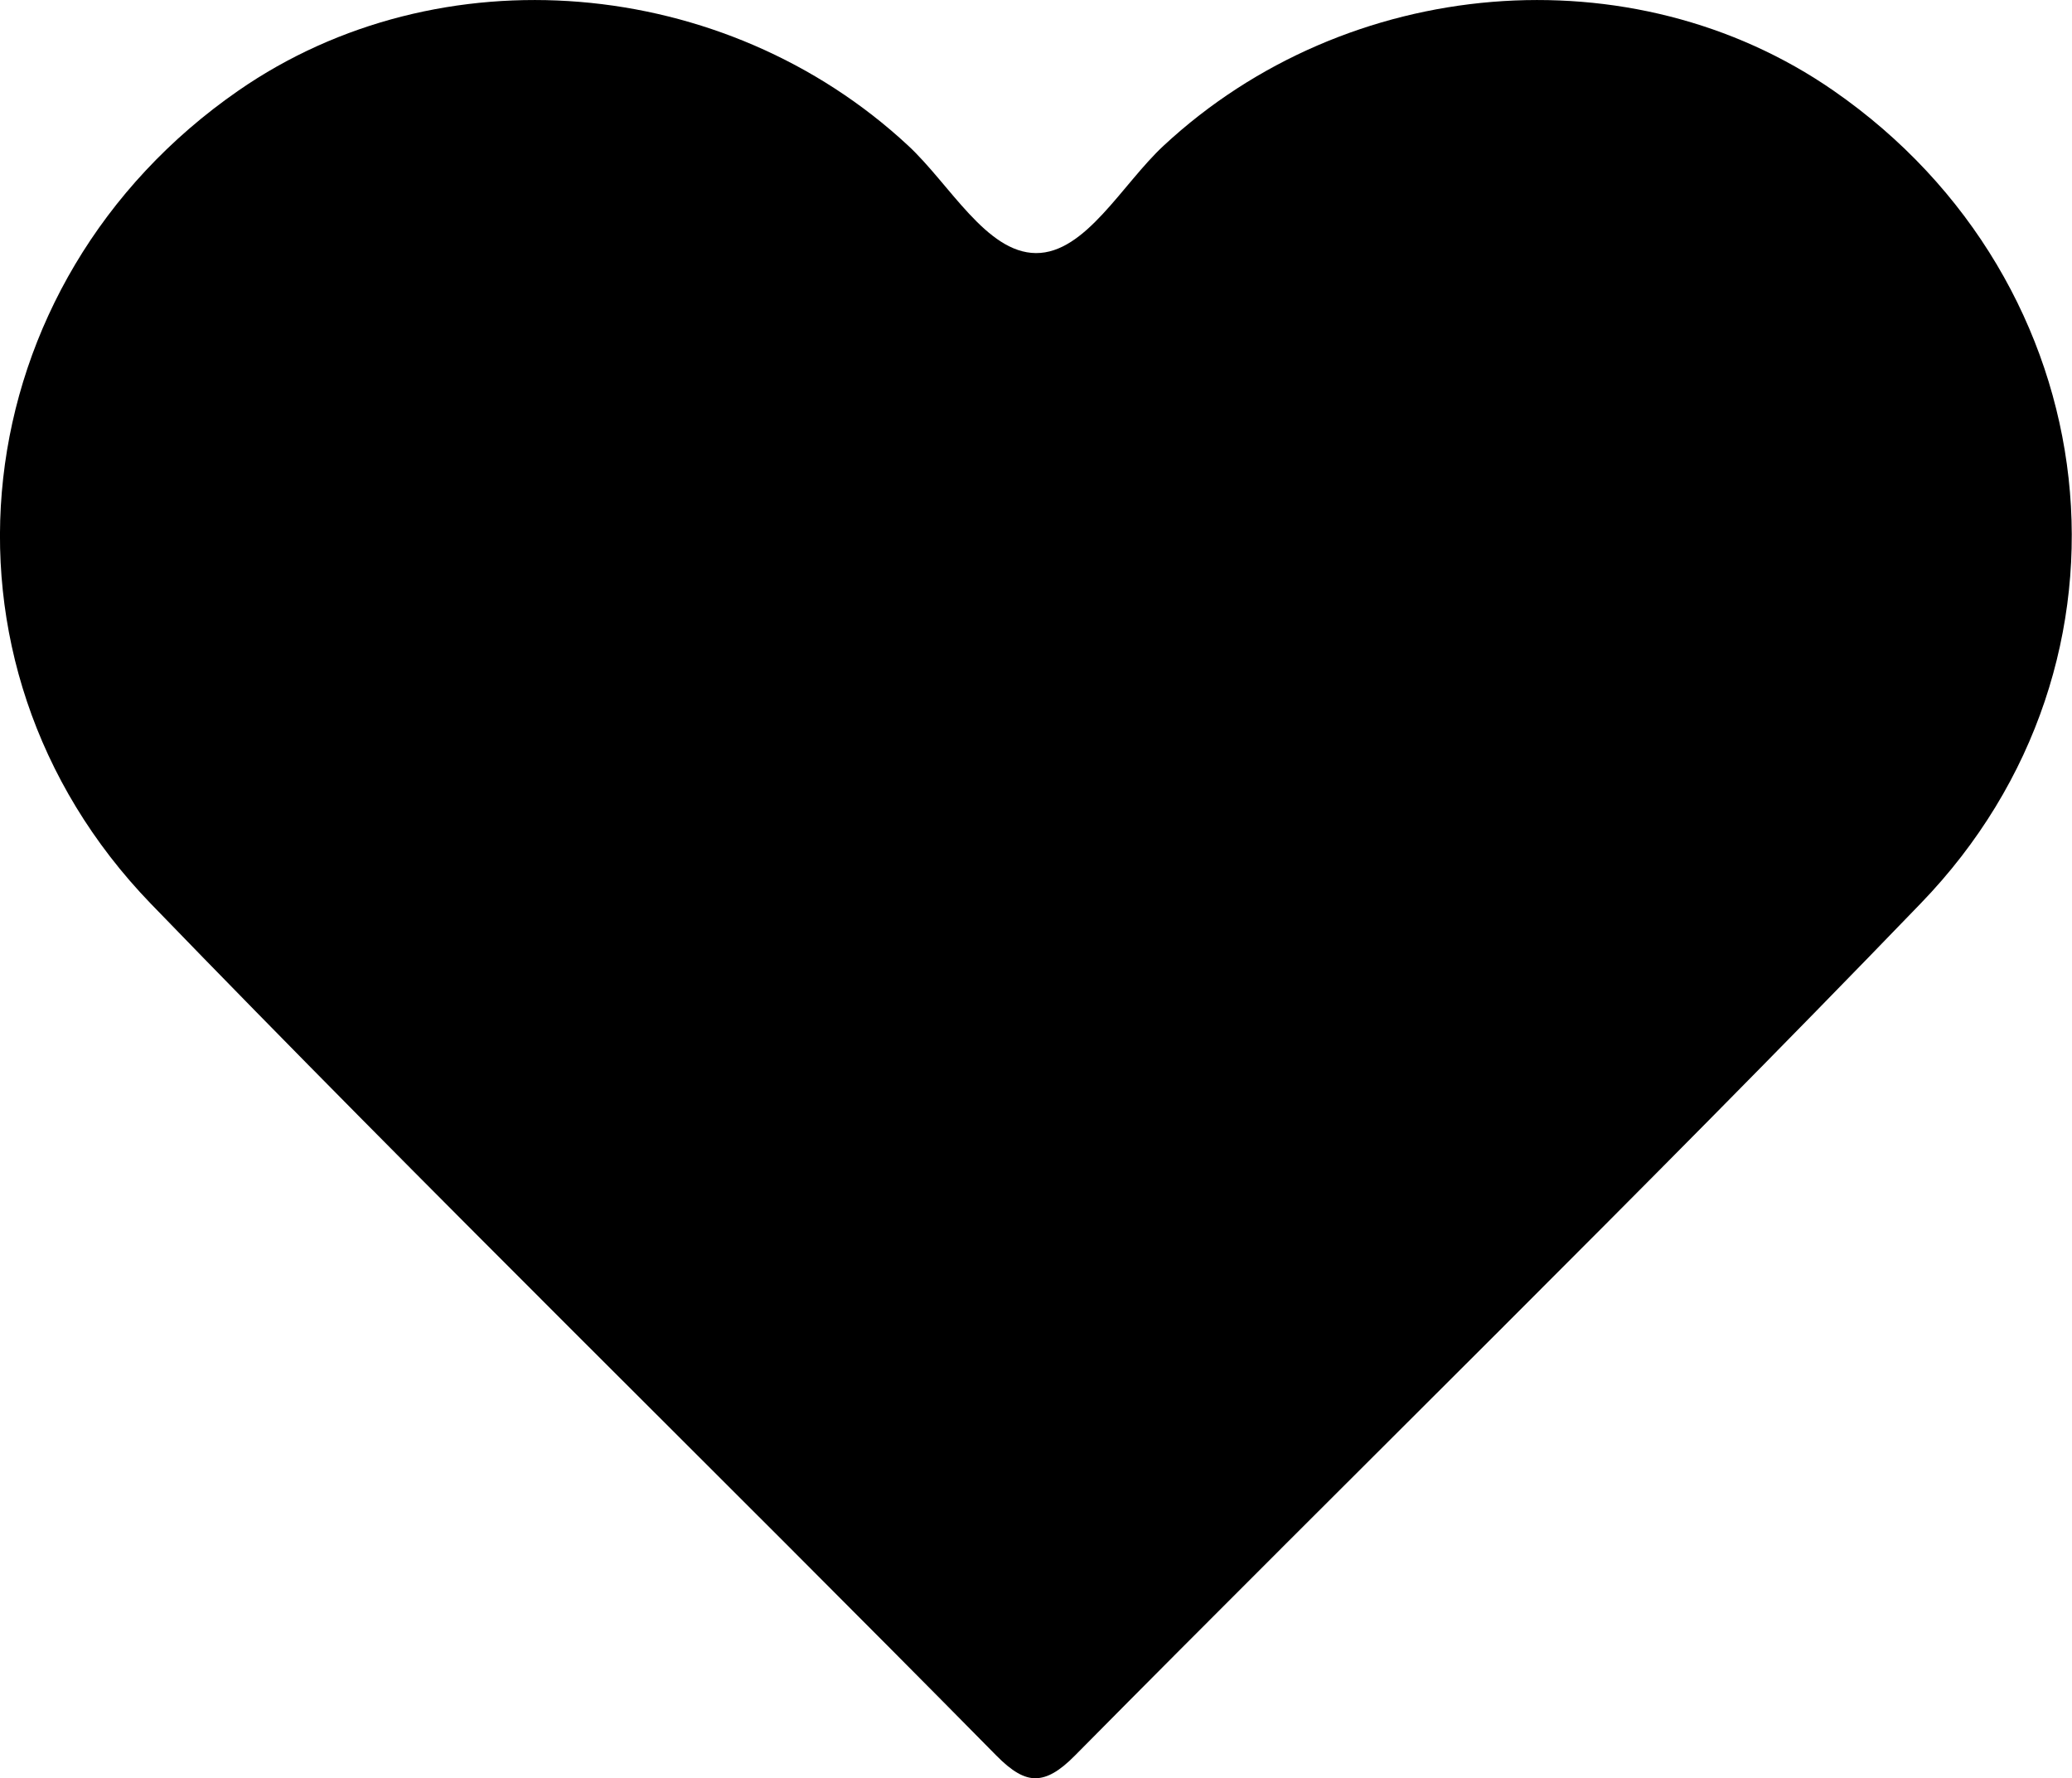 <svg id="Layer_1" data-name="Layer 1" xmlns="http://www.w3.org/2000/svg" viewBox="0 0 139.69 119.87"><path d="M593.77,486.17c-13.55-9.39-32.78-7.8-45.16,3.71-2.81,2.61-5.27,7.26-8.61,7.24s-5.8-4.63-8.61-7.24c-12.38-11.51-31.61-13.1-45.16-3.71-18.64,12.91-21.67,38.48-5.91,54.8,18.75,19.39,38.07,38.22,57,57.42,1.07,1.09,1.89,1.55,2.66,1.54s1.59-.45,2.66-1.54c19-19.2,38.27-38,57-57.42C615.44,524.65,612.41,499.08,593.77,486.17Z" transform="translate(-470.16 -480.06)"/></svg>